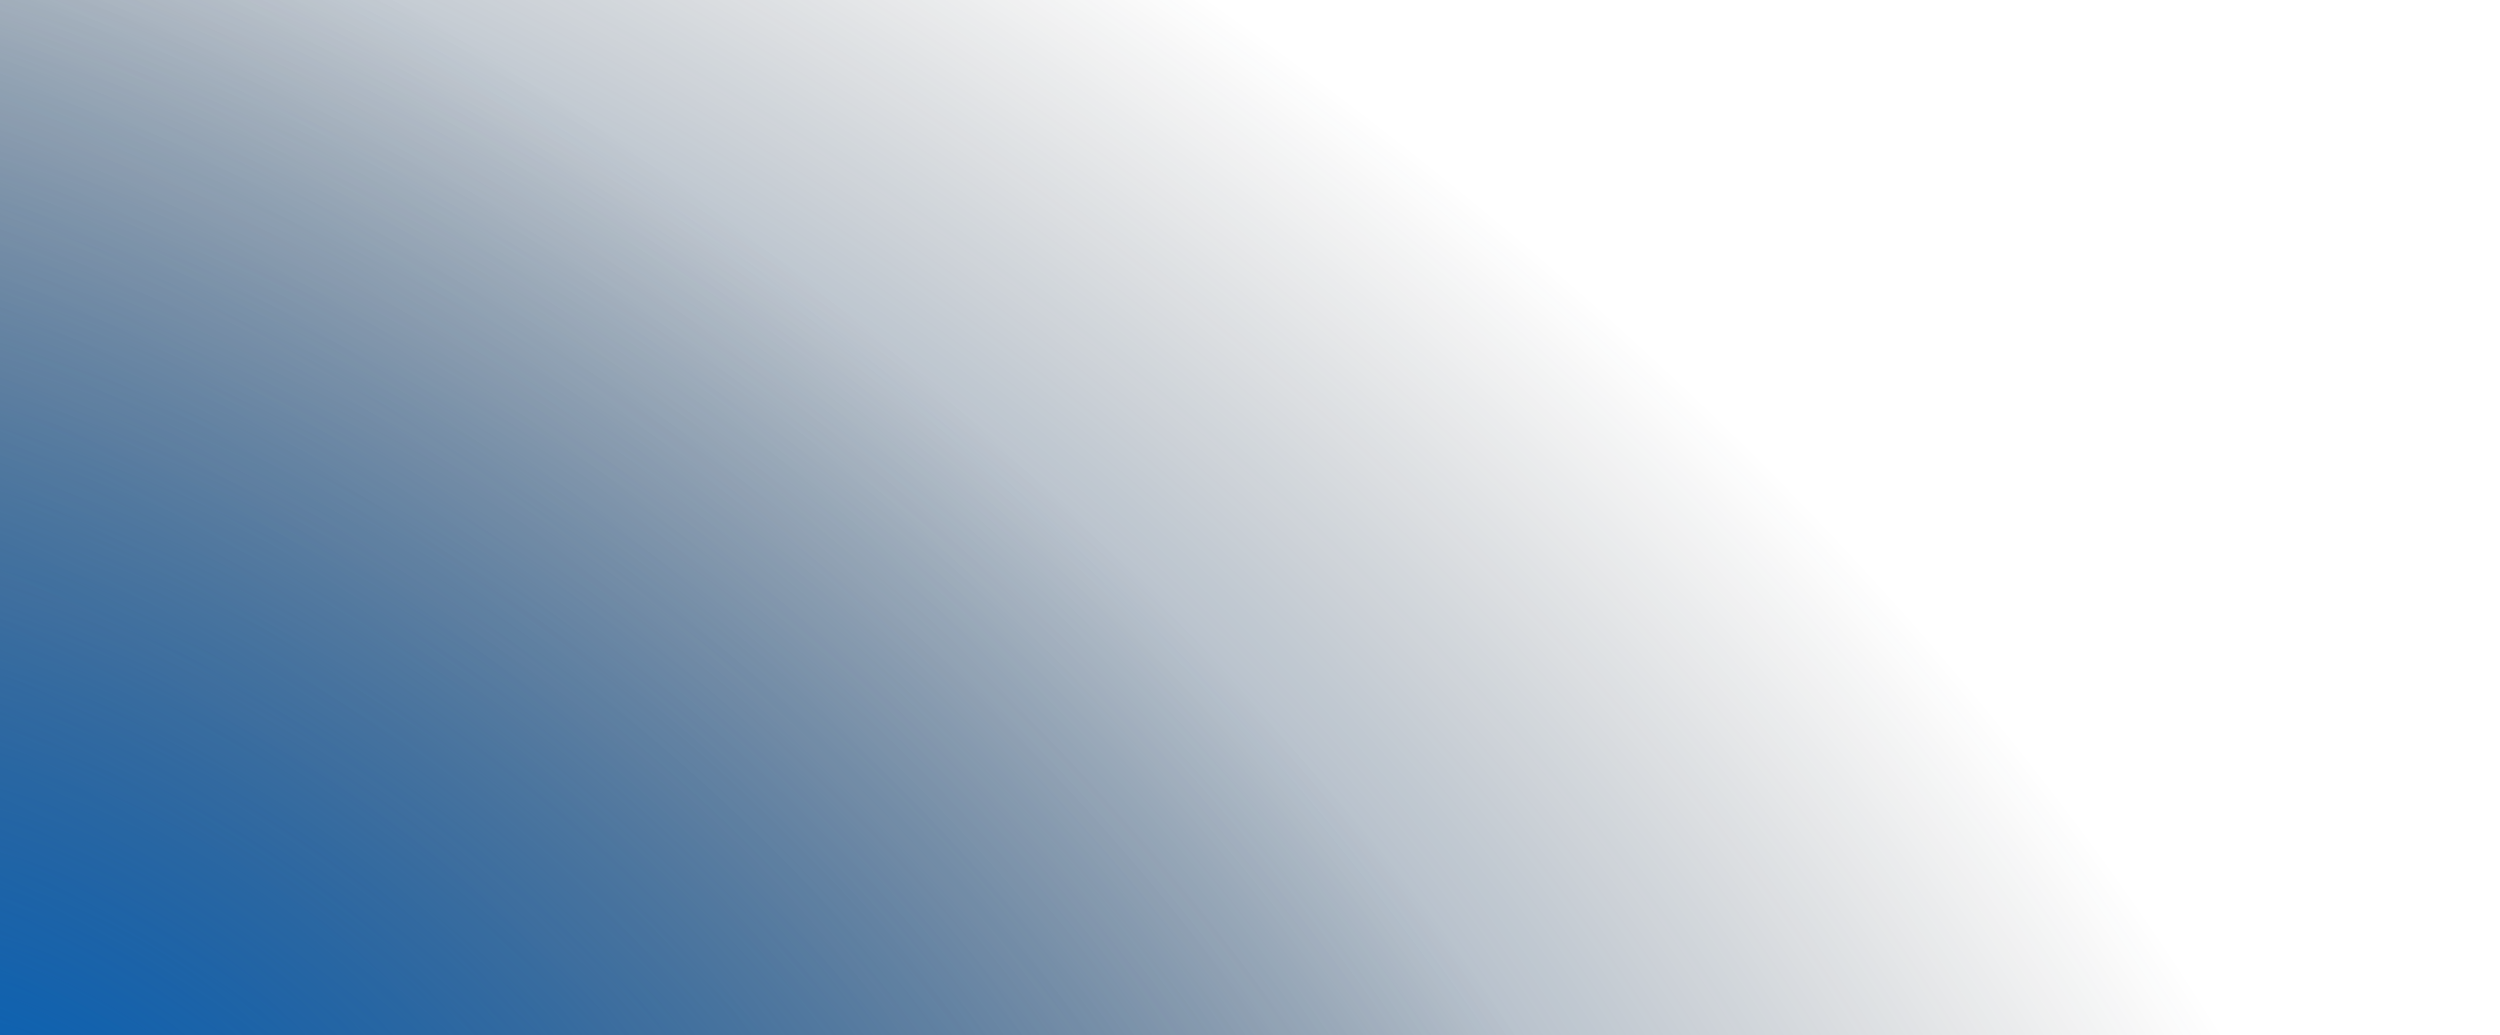 <svg width="640" height="265" viewBox="0 0 640 265" fill="none" xmlns="http://www.w3.org/2000/svg">
    <rect width="640" height="640" transform="translate(0 -308)" fill="url(#paint0_radial_358_2139)"/>
    <rect width="640" height="640" transform="translate(0 -308)" fill="url(#paint1_radial_358_2139)" style="mix-blend-mode:color-dodge"/>
    <defs>
        <radialGradient id="paint0_radial_358_2139" cx="0" cy="0" r="1" gradientUnits="userSpaceOnUse" gradientTransform="translate(11 598.5) rotate(29.55) scale(678.912 406.993)">
            <stop stop-color="#0061C9" stop-opacity="0.957"/>
            <stop offset="1" stop-color="#1C2024" stop-opacity="0"/>
        </radialGradient>
        <radialGradient id="paint1_radial_358_2139" cx="0" cy="0" r="1" gradientUnits="userSpaceOnUse" gradientTransform="translate(-25.6 739.2) rotate(42.571) scale(622.814 424.237)">
            <stop stop-color="#007DEA" stop-opacity="0.969"/>
            <stop offset="1" stop-color="#1C2024" stop-opacity="0"/>
        </radialGradient>
    </defs>
</svg>
